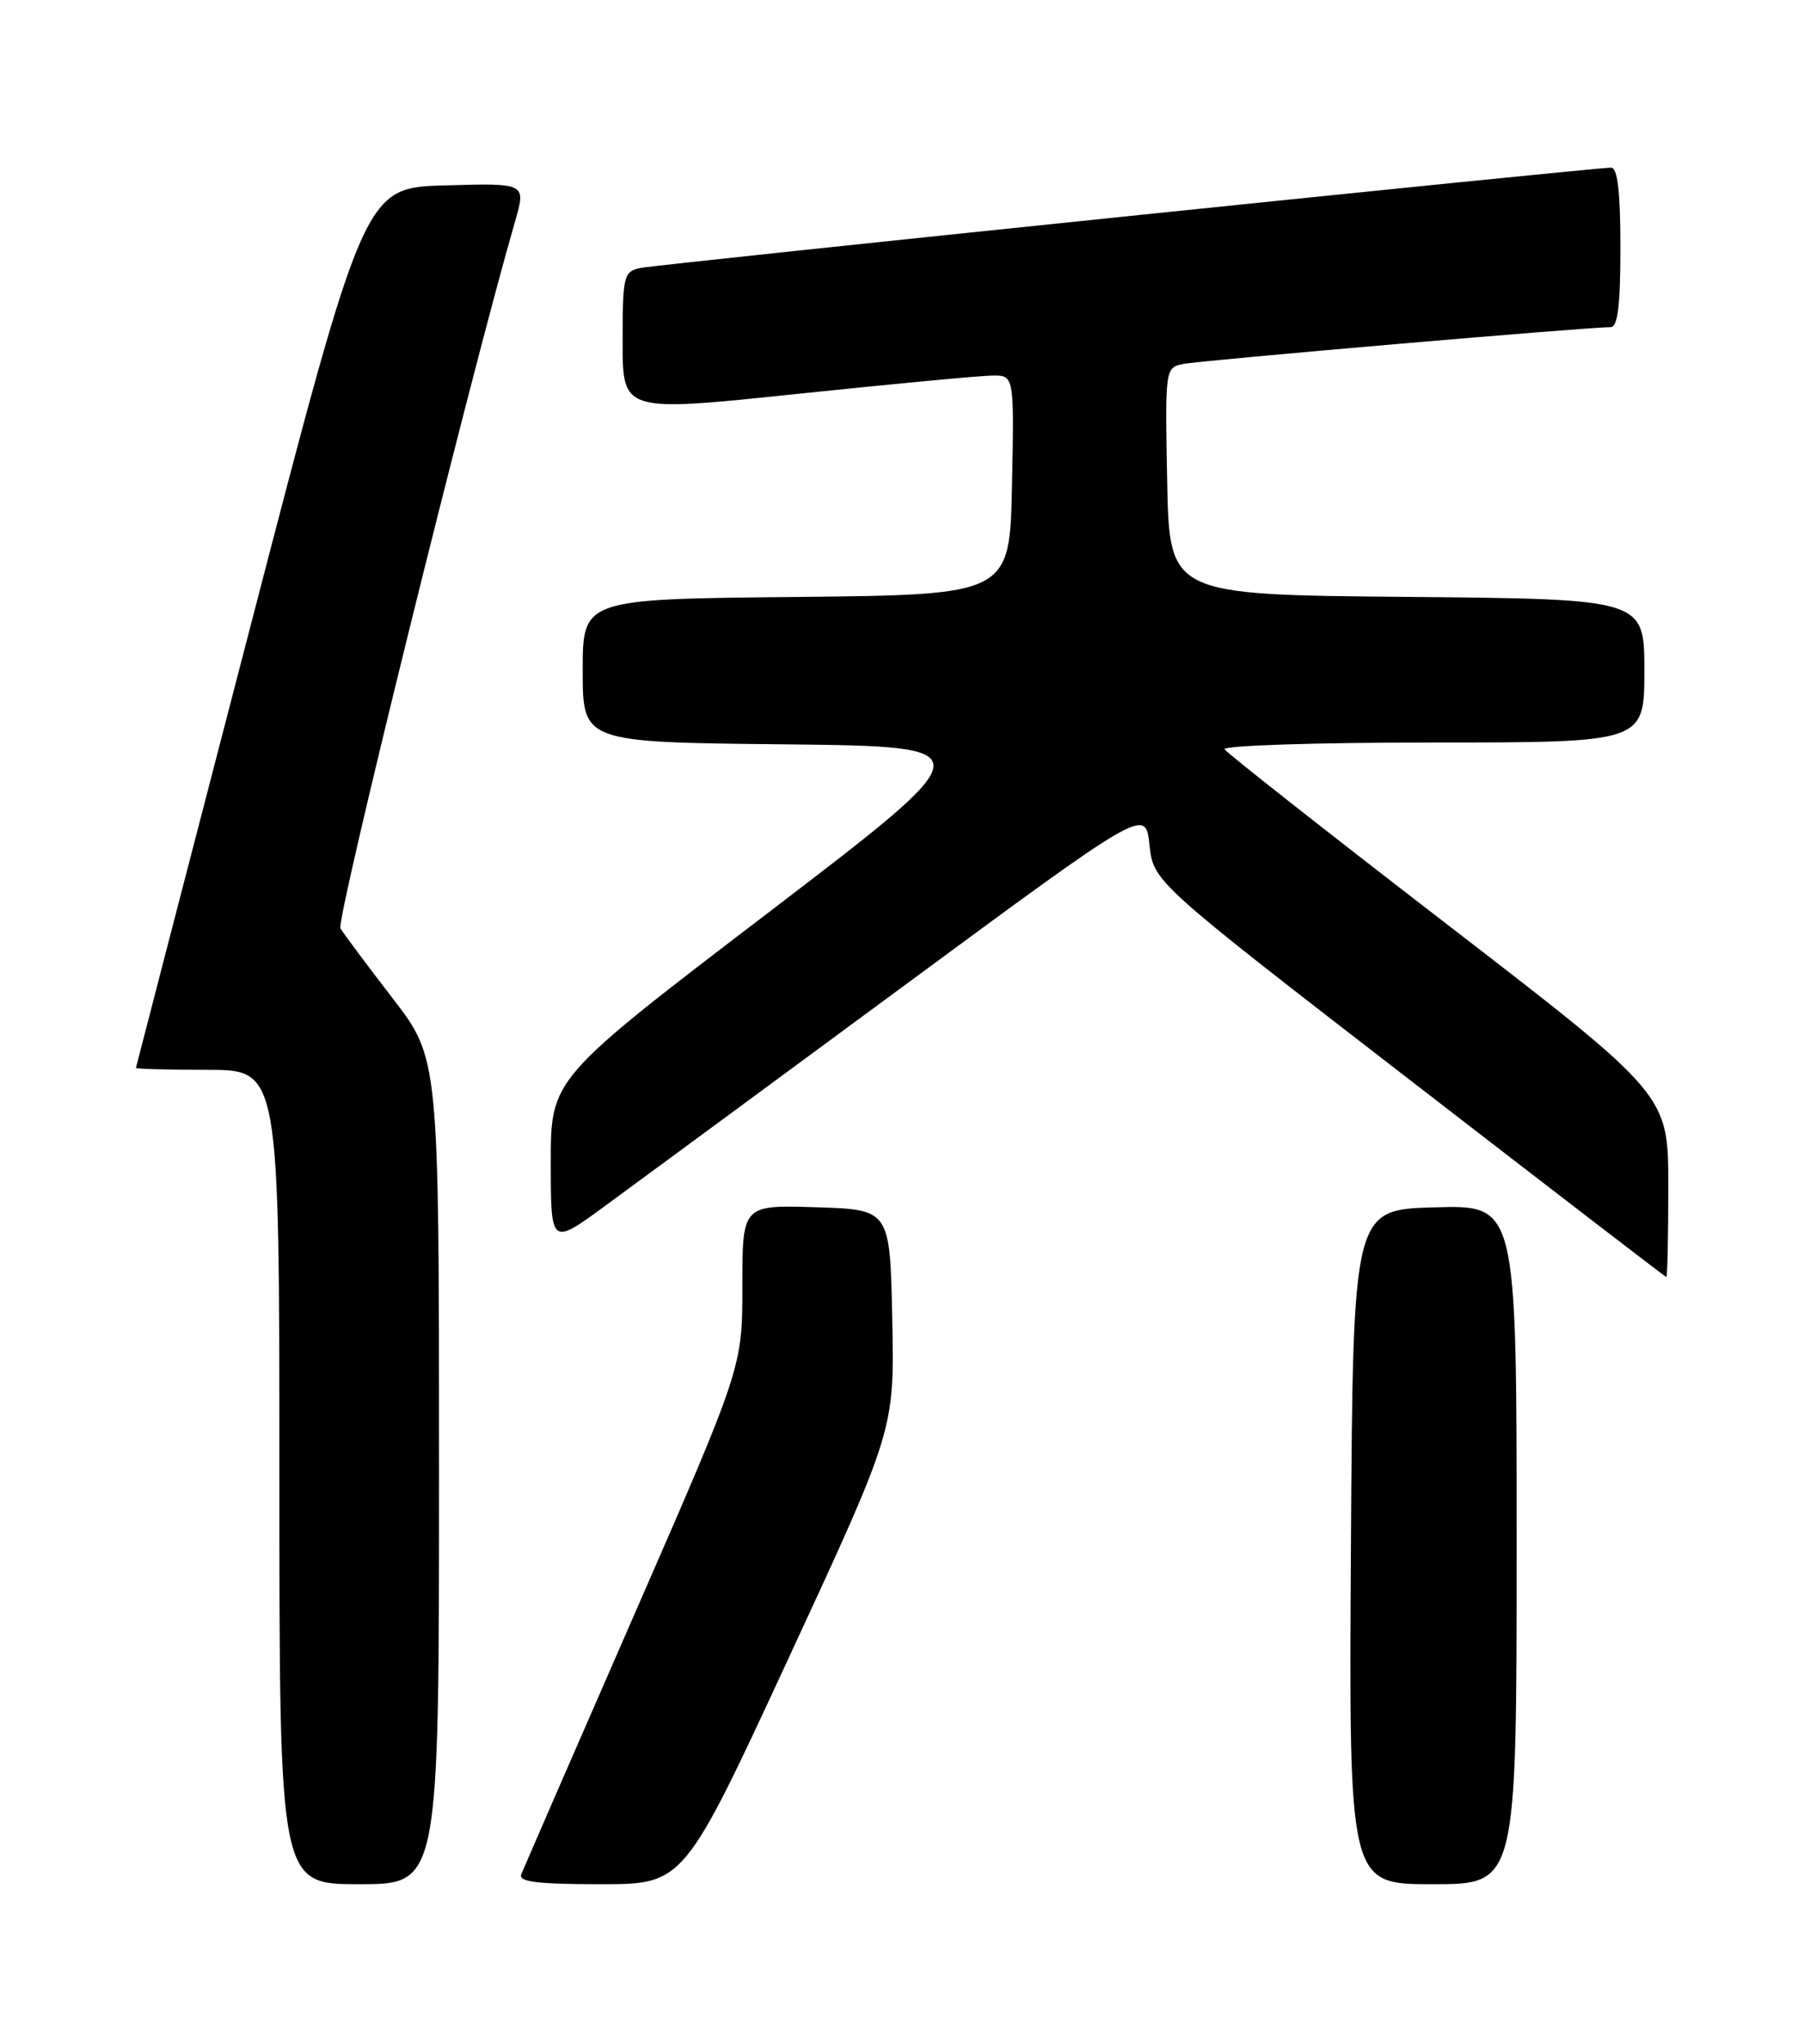 <?xml version="1.0" encoding="UTF-8" standalone="no"?>
<!DOCTYPE svg PUBLIC "-//W3C//DTD SVG 1.1//EN" "http://www.w3.org/Graphics/SVG/1.1/DTD/svg11.dtd" >
<svg xmlns="http://www.w3.org/2000/svg" xmlns:xlink="http://www.w3.org/1999/xlink" version="1.1" viewBox="0 0 226 256">
 <g >
 <path fill="currentColor"
d=" M 55.00 184.29 C 55.00 132.58 55.00 132.58 49.19 125.04 C 45.99 120.89 43.05 116.95 42.65 116.28 C 42.06 115.30 58.86 47.32 64.53 27.72 C 65.91 22.93 65.91 22.93 55.78 23.22 C 45.65 23.50 45.65 23.50 31.36 78.50 C 23.50 108.75 17.05 133.61 17.03 133.75 C 17.02 133.89 21.05 134.00 26.00 134.00 C 35.00 134.00 35.00 134.00 35.00 185.00 C 35.00 236.00 35.00 236.00 45.00 236.00 C 55.00 236.00 55.00 236.00 55.00 184.29 Z  M 98.87 207.52 C 112.06 179.05 112.06 179.05 111.78 165.27 C 111.50 151.50 111.50 151.50 102.25 151.21 C 93.00 150.92 93.00 150.92 93.00 161.09 C 93.00 171.25 93.00 171.25 79.40 202.37 C 71.92 219.49 65.58 234.06 65.30 234.75 C 64.91 235.70 67.27 236.00 75.23 236.00 C 85.68 236.00 85.68 236.00 98.87 207.52 Z  M 190.00 193.47 C 190.00 150.93 190.00 150.93 179.75 151.22 C 169.50 151.50 169.50 151.50 169.24 193.75 C 168.98 236.00 168.98 236.00 179.49 236.00 C 190.00 236.00 190.00 236.00 190.00 193.47 Z  M 209.00 148.57 C 209.00 137.14 209.00 137.14 181.47 115.92 C 166.32 104.25 153.70 94.32 153.41 93.85 C 153.12 93.38 164.83 93.00 179.44 93.00 C 206.00 93.00 206.00 93.00 206.00 84.01 C 206.00 75.03 206.00 75.03 176.25 74.76 C 146.50 74.50 146.50 74.50 146.22 60.28 C 145.95 46.18 145.97 46.05 148.22 45.59 C 150.42 45.14 199.20 40.94 201.75 40.98 C 202.67 40.99 203.00 38.34 203.00 31.00 C 203.00 24.02 202.65 21.00 201.83 21.00 C 199.52 21.00 82.45 33.10 80.25 33.56 C 78.12 34.01 78.00 34.52 78.00 42.83 C 78.00 51.63 78.00 51.63 99.75 49.35 C 111.71 48.10 122.75 47.06 124.28 47.04 C 127.06 47.00 127.06 47.00 126.78 60.75 C 126.50 74.50 126.50 74.50 99.75 74.77 C 73.00 75.03 73.00 75.03 73.00 84.00 C 73.00 92.97 73.00 92.97 98.25 93.23 C 123.50 93.50 123.50 93.50 96.25 114.31 C 69.00 135.11 69.00 135.11 69.00 145.57 C 69.00 156.02 69.00 156.02 75.75 151.08 C 79.46 148.37 96.22 136.02 113.00 123.65 C 143.50 101.16 143.50 101.16 144.00 105.80 C 144.50 110.45 144.50 110.45 176.50 135.17 C 194.10 148.77 208.61 159.92 208.75 159.95 C 208.89 159.98 209.00 154.86 209.00 148.57 Z "/>
</g>
</svg>